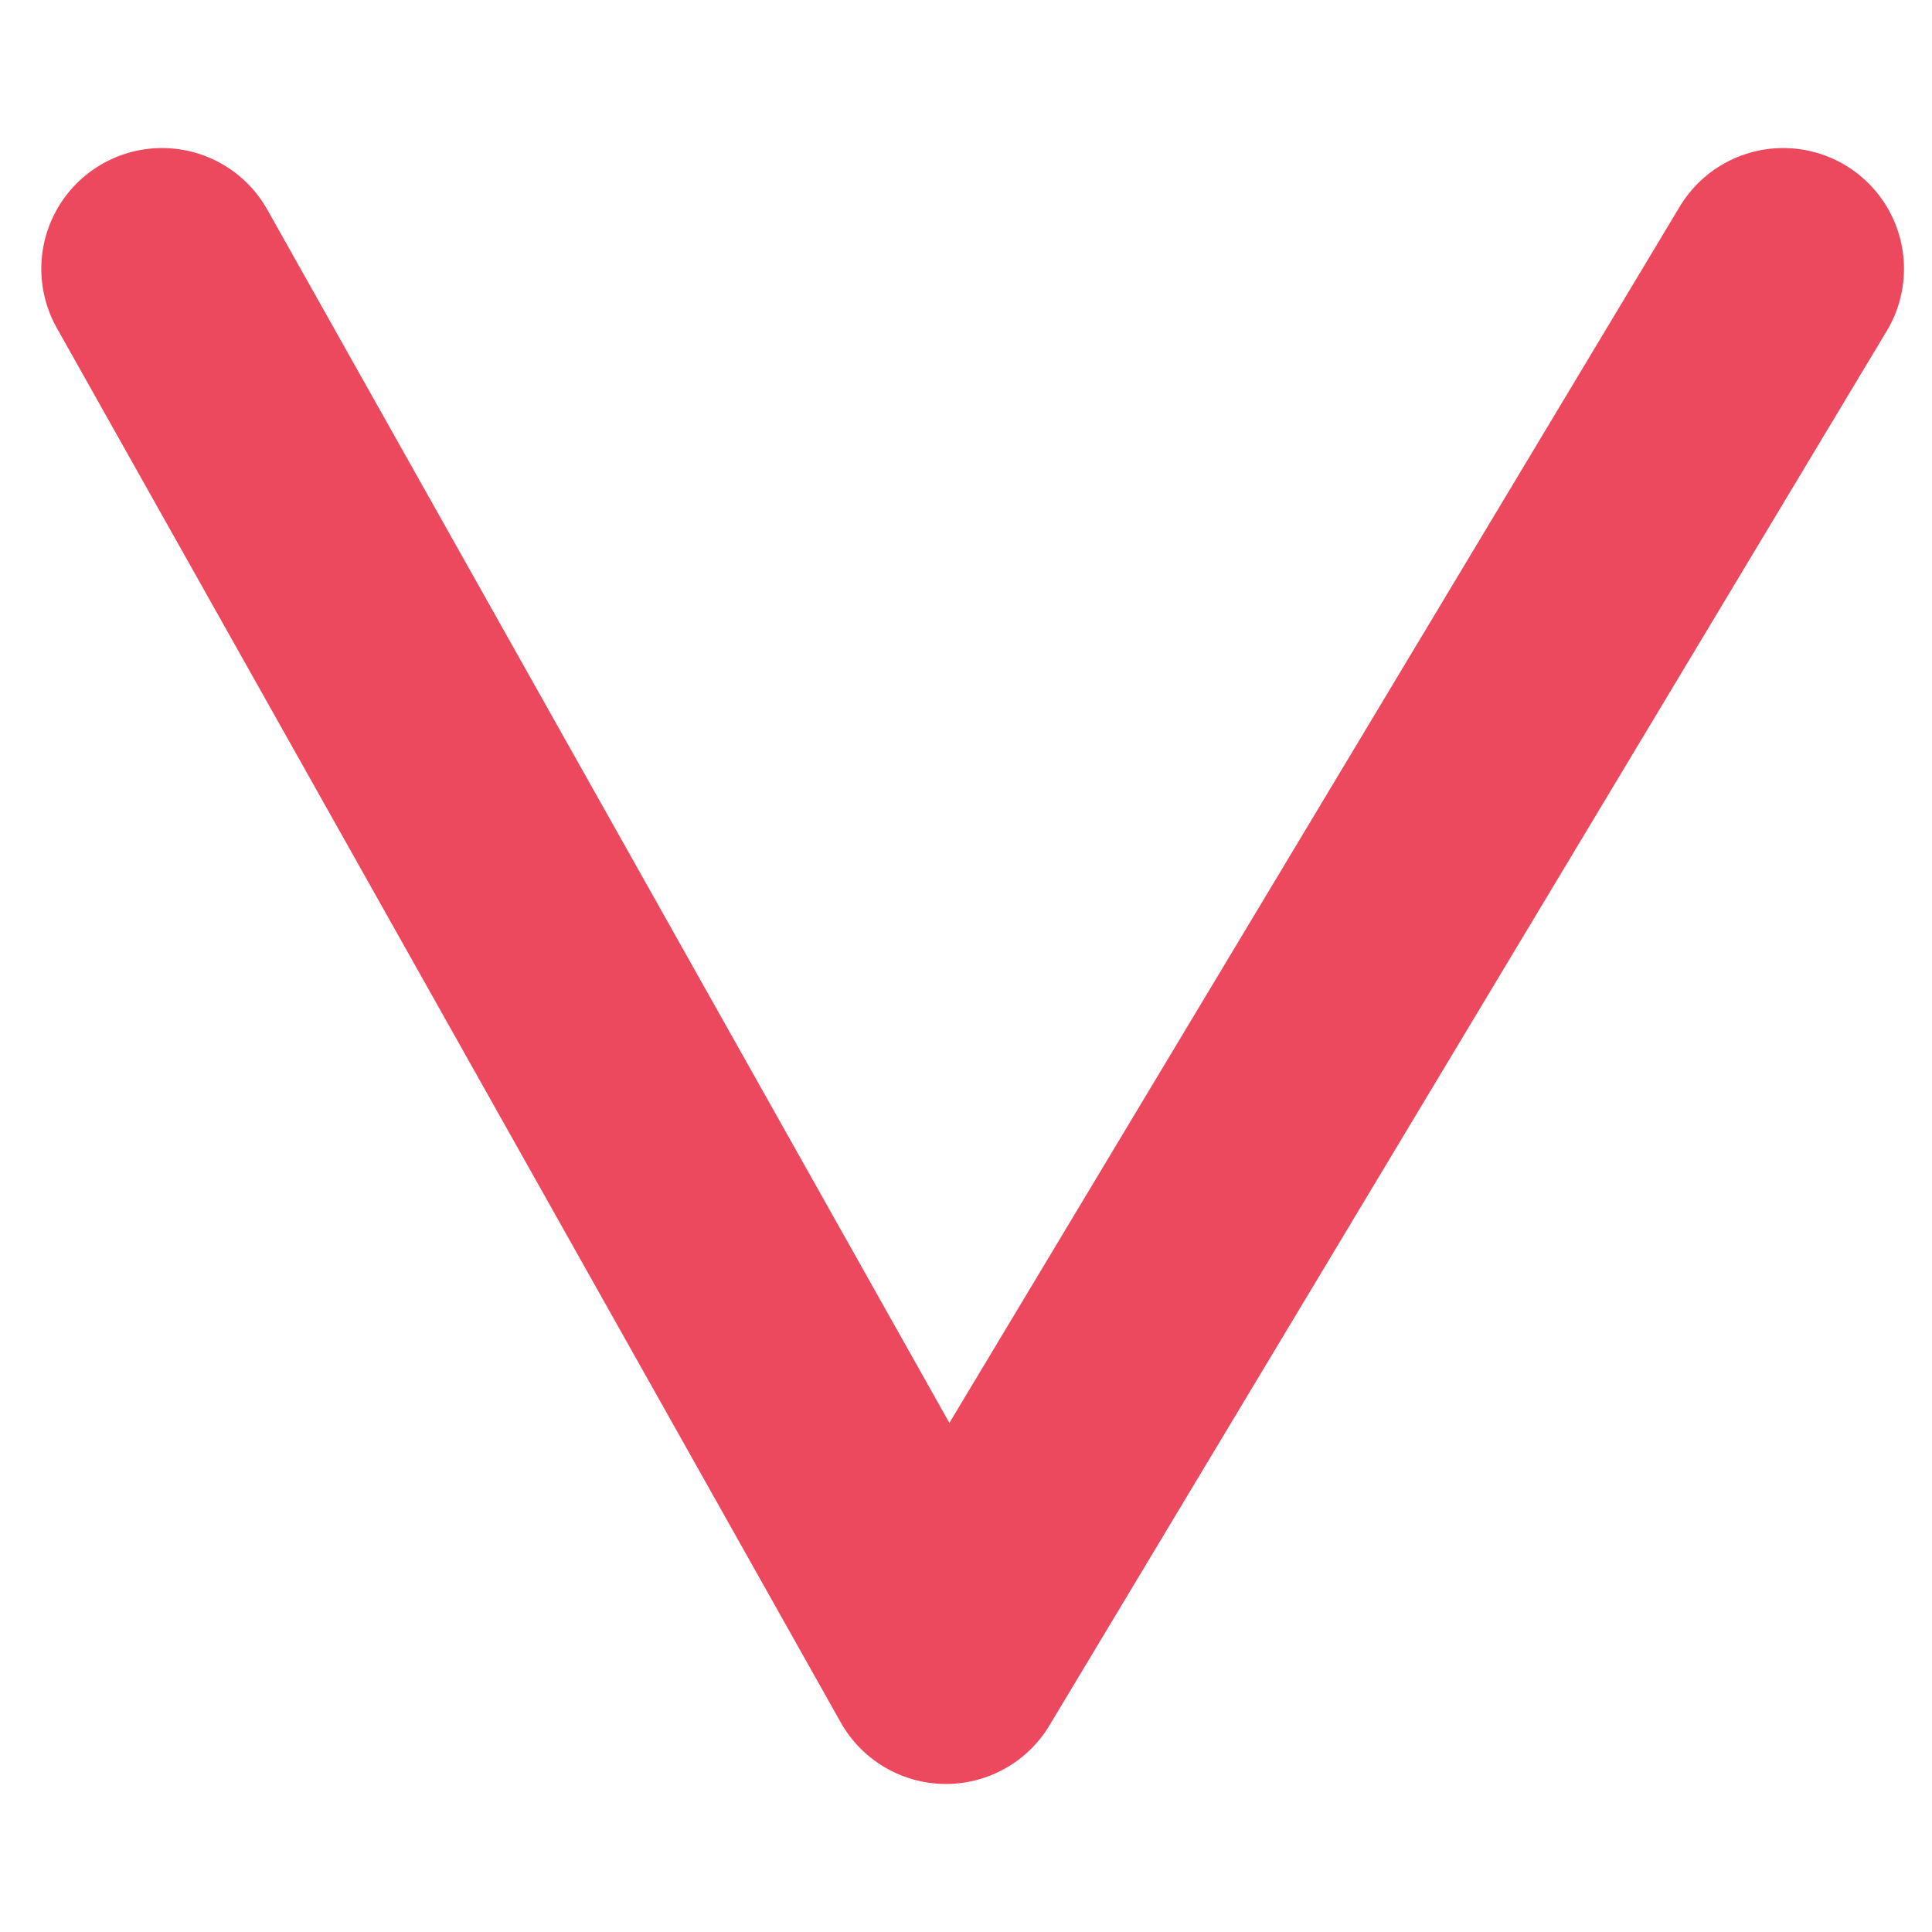 <svg width="8" height="8" viewBox="0 0 8 8" fill="none" xmlns="http://www.w3.org/2000/svg">
<path d="M0.671 1.113L3.917 6.887L7.384 1.113" stroke="#EC495E" stroke-linecap="round" stroke-linejoin="round"/>
</svg>
